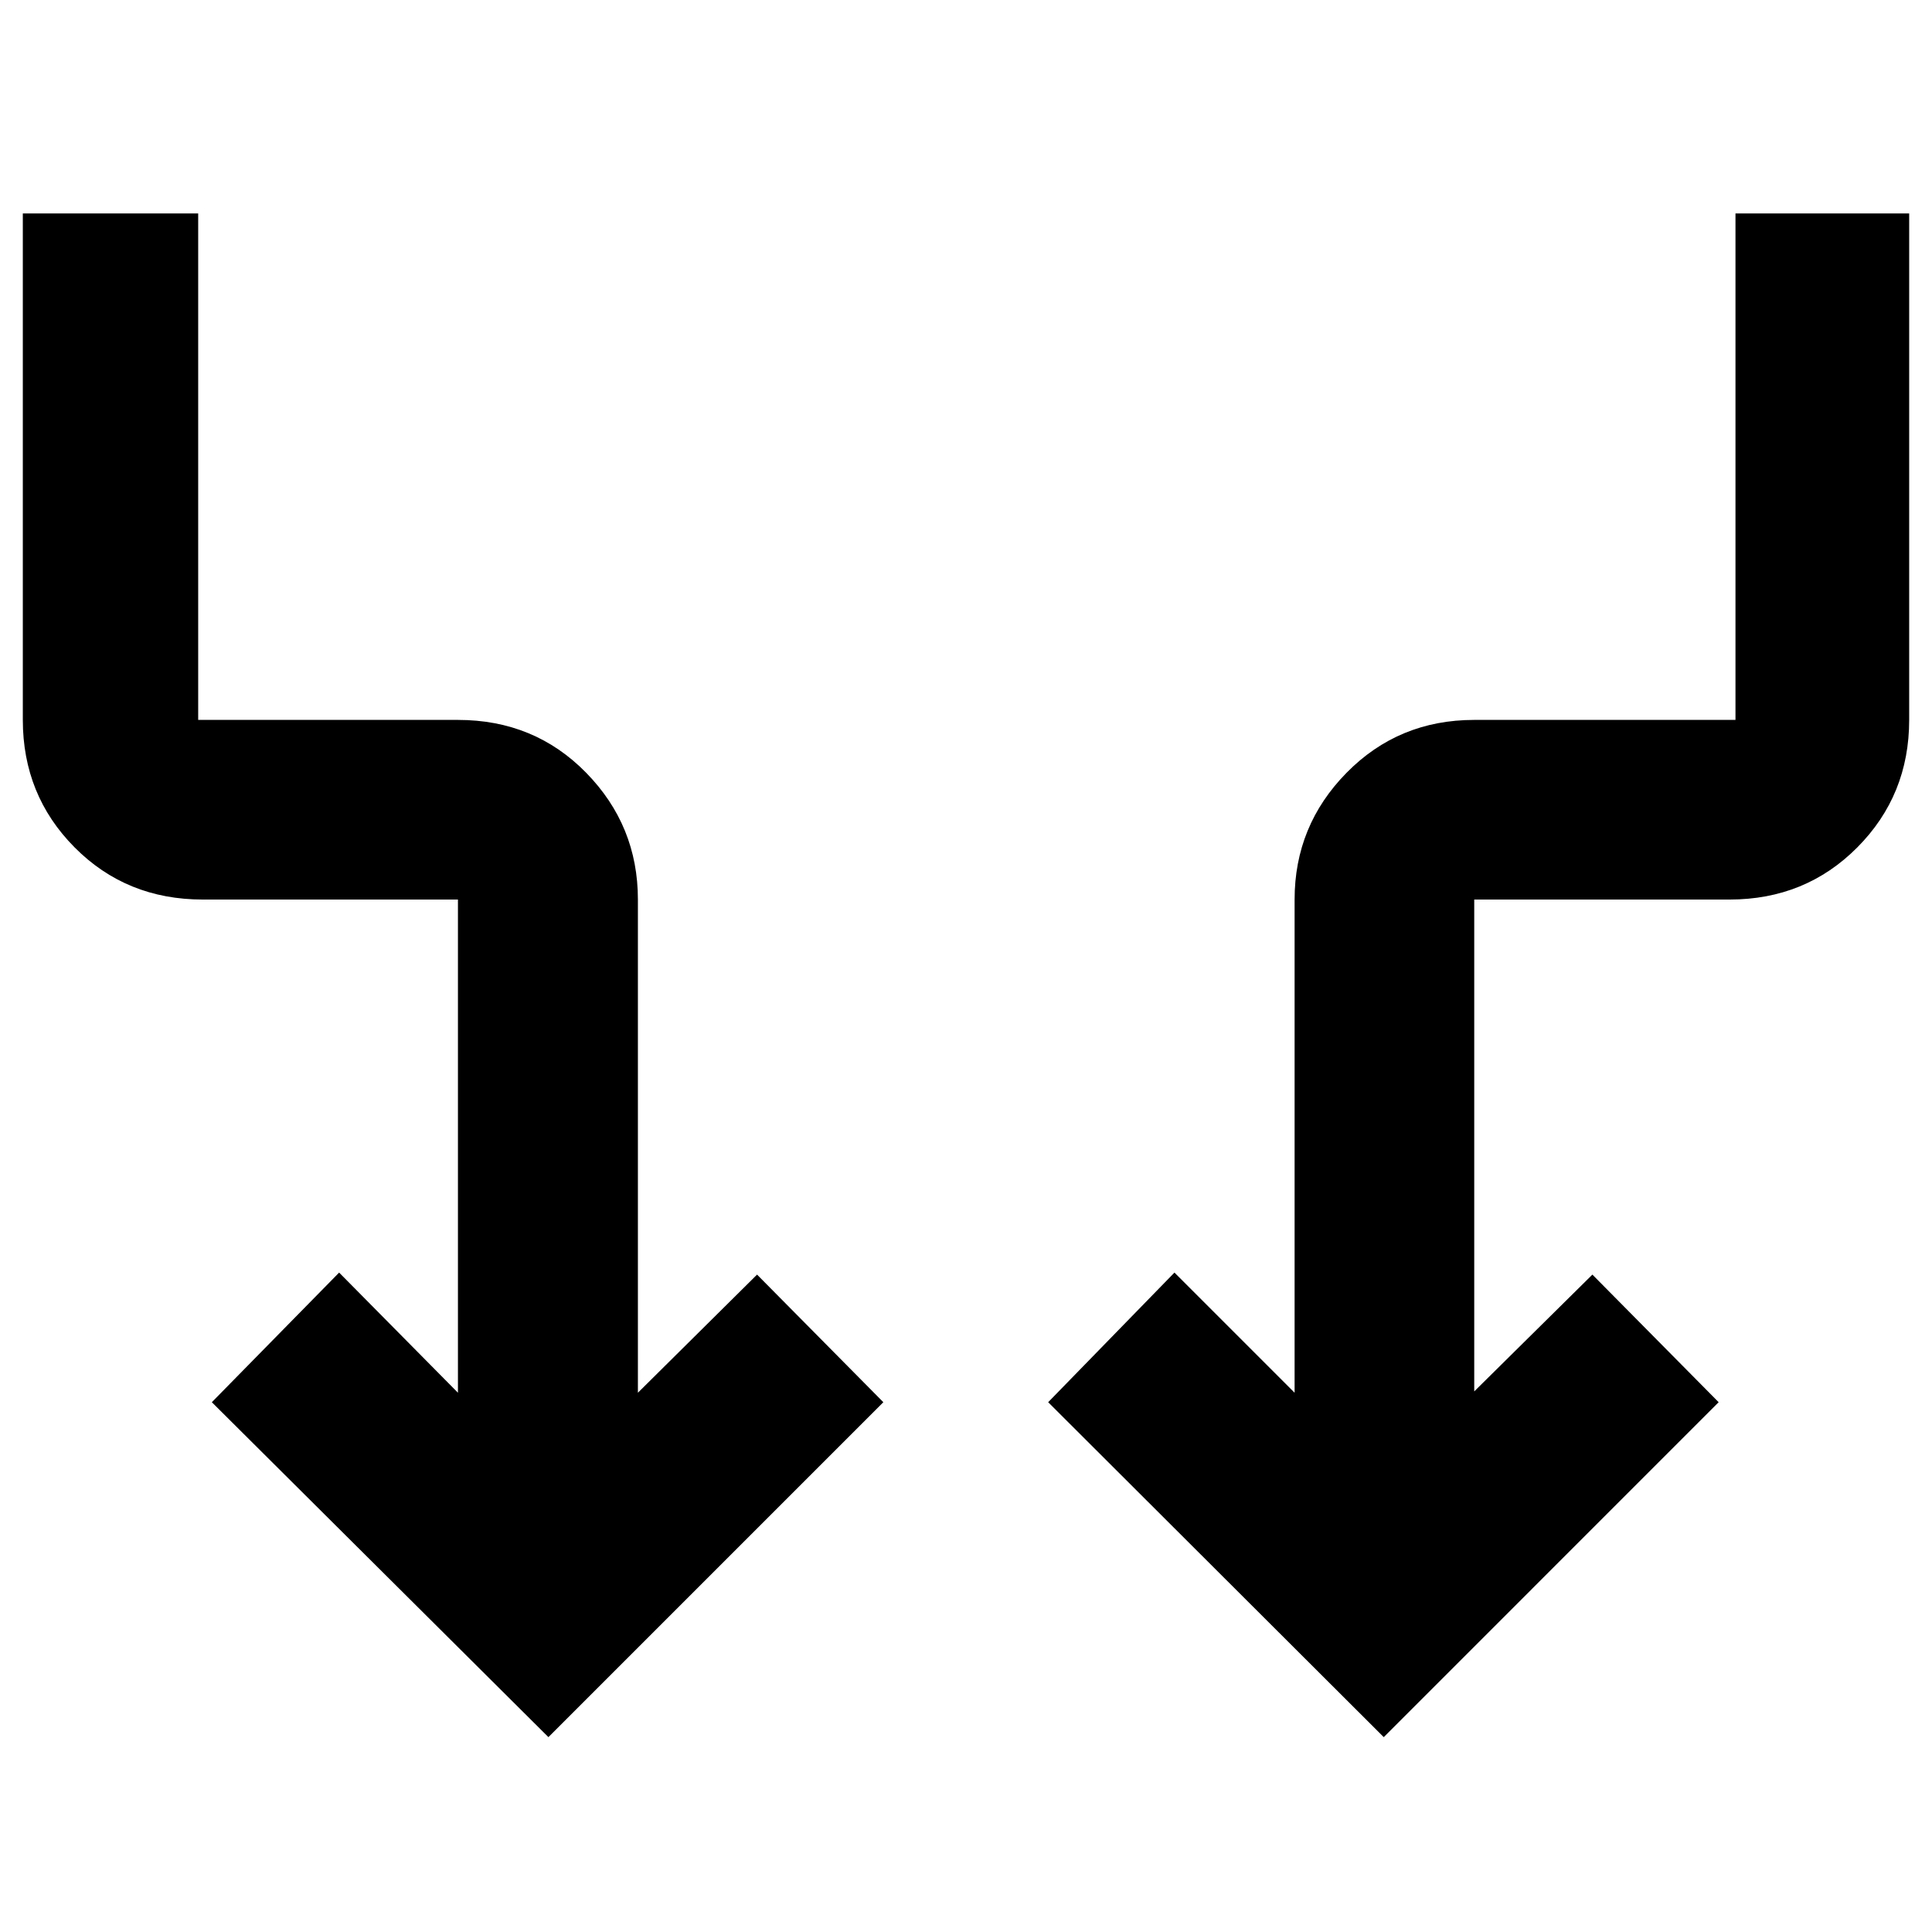 <svg xmlns="http://www.w3.org/2000/svg" height="40" viewBox="0 -960 960 960" width="40"><path d="M272.51-96.83 105.26-263.25l63.25-64.41 59.04 59.7v-245.06H100.76q-37.98 0-63.7-25.93-25.72-25.92-25.72-63.33v-251.66h87.14v251.66h129.07q37.98 0 63.7 26.25 25.72 26.26 25.72 63.01v245.06l59.21-58.7 62.75 63.41L272.51-96.83Zm415.07 0L520.83-263.25l62.75-64.41 59.7 59.7v-245.06q0-36.75 25.84-63.01 25.84-26.25 63.42-26.25h129.81v-251.66h86.31v251.66q0 37.41-25.76 63.33-25.75 25.93-63.5 25.93H732.54v244.4l58.71-58.04 62.74 63.41L687.58-96.83Z"/></svg>